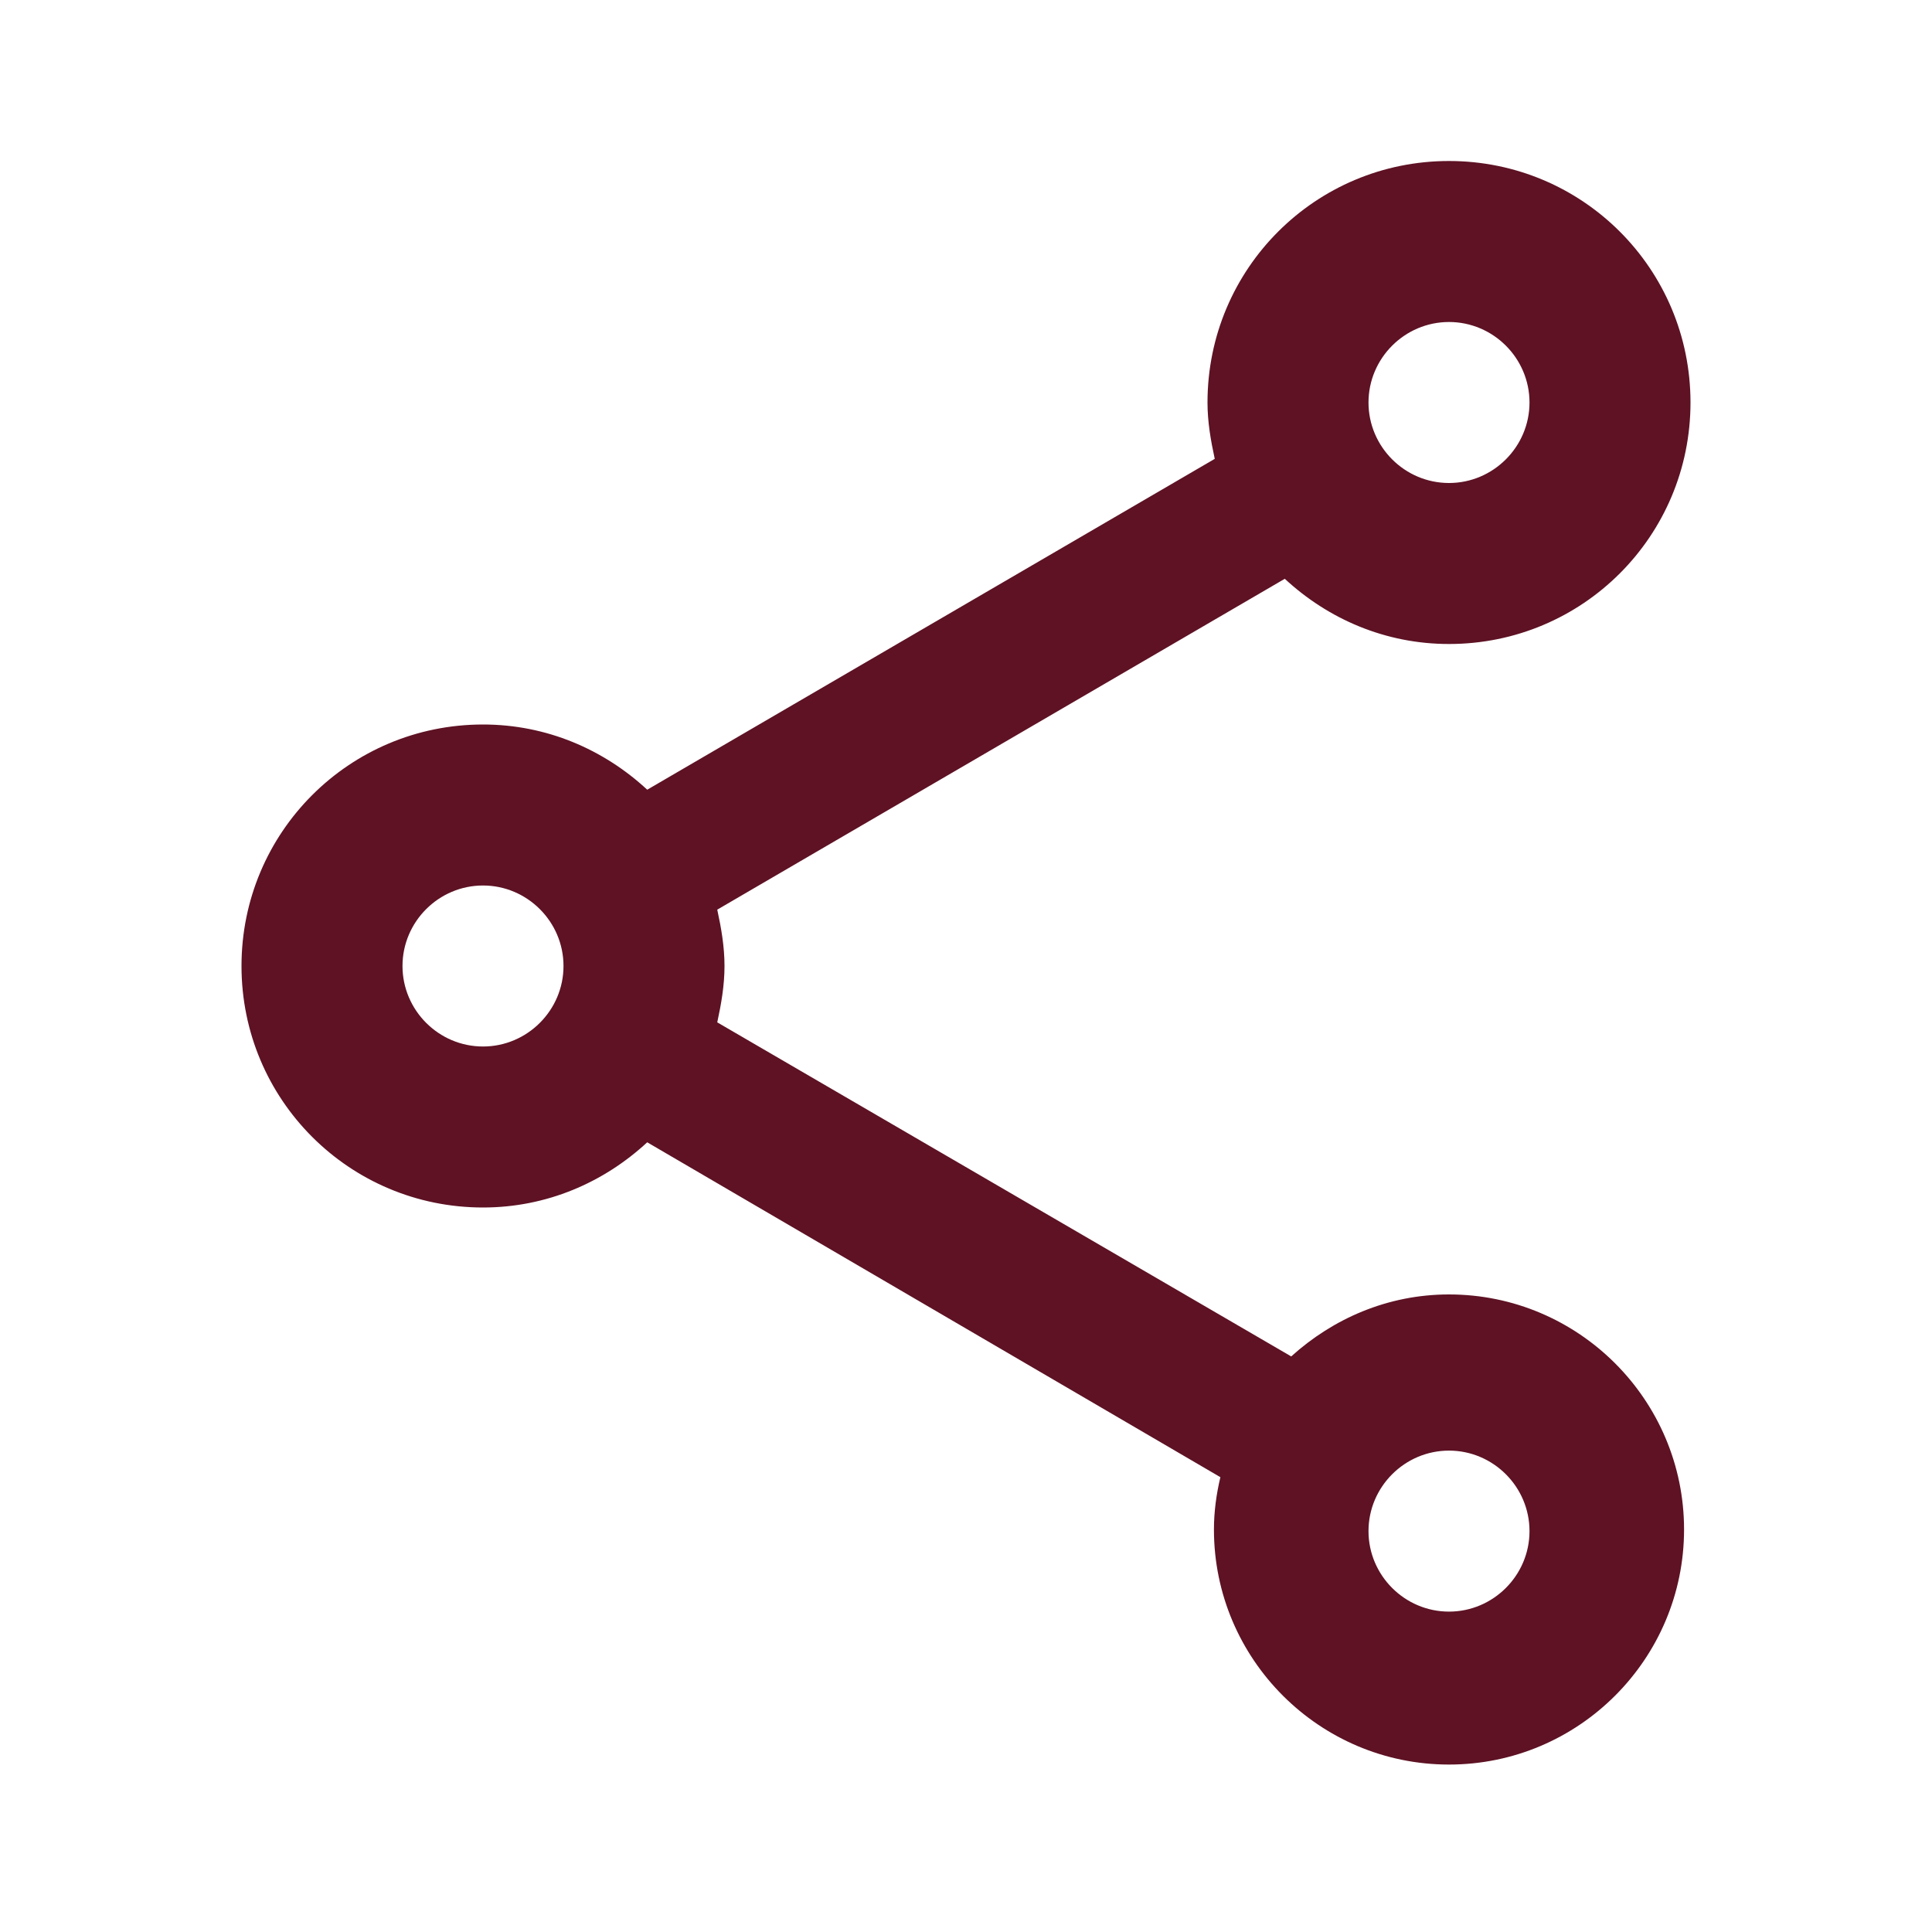 <svg width="24" height="24" viewBox="0 0 24 24" fill="none" xmlns="http://www.w3.org/2000/svg">
<path d="M18 16.08C17.24 16.08 16.56 16.38 16.04 16.85L8.91 12.7C8.96 12.47 9 12.24 9 12C9 11.76 8.96 11.53 8.91 11.3L15.96 7.19C16.5 7.69 17.21 8 18 8C19.66 8 21 6.66 21 5C21 3.34 19.66 2 18 2C16.34 2 15 3.34 15 5C15 5.24 15.04 5.47 15.09 5.7L8.04 9.81C7.5 9.31 6.79 9 6 9C4.34 9 3 10.34 3 12C3 13.66 4.34 15 6 15C6.79 15 7.5 14.69 8.04 14.19L15.16 18.35C15.11 18.56 15.08 18.78 15.08 19C15.08 20.61 16.39 21.92 18 21.92C19.61 21.92 20.92 20.61 20.92 19C20.92 17.39 19.61 16.08 18 16.08ZM18 4C18.55 4 19 4.45 19 5C19 5.55 18.55 6 18 6C17.45 6 17 5.55 17 5C17 4.45 17.45 4 18 4ZM6 13C5.45 13 5 12.55 5 12C5 11.45 5.45 11 6 11C6.55 11 7 11.45 7 12C7 12.55 6.55 13 6 13ZM18 20.02C17.45 20.02 17 19.57 17 19.02C17 18.47 17.45 18.02 18 18.02C18.55 18.02 19 18.47 19 19.02C19 19.57 18.55 20.02 18 20.02Z" fill="#5E1224"/>
</svg>
